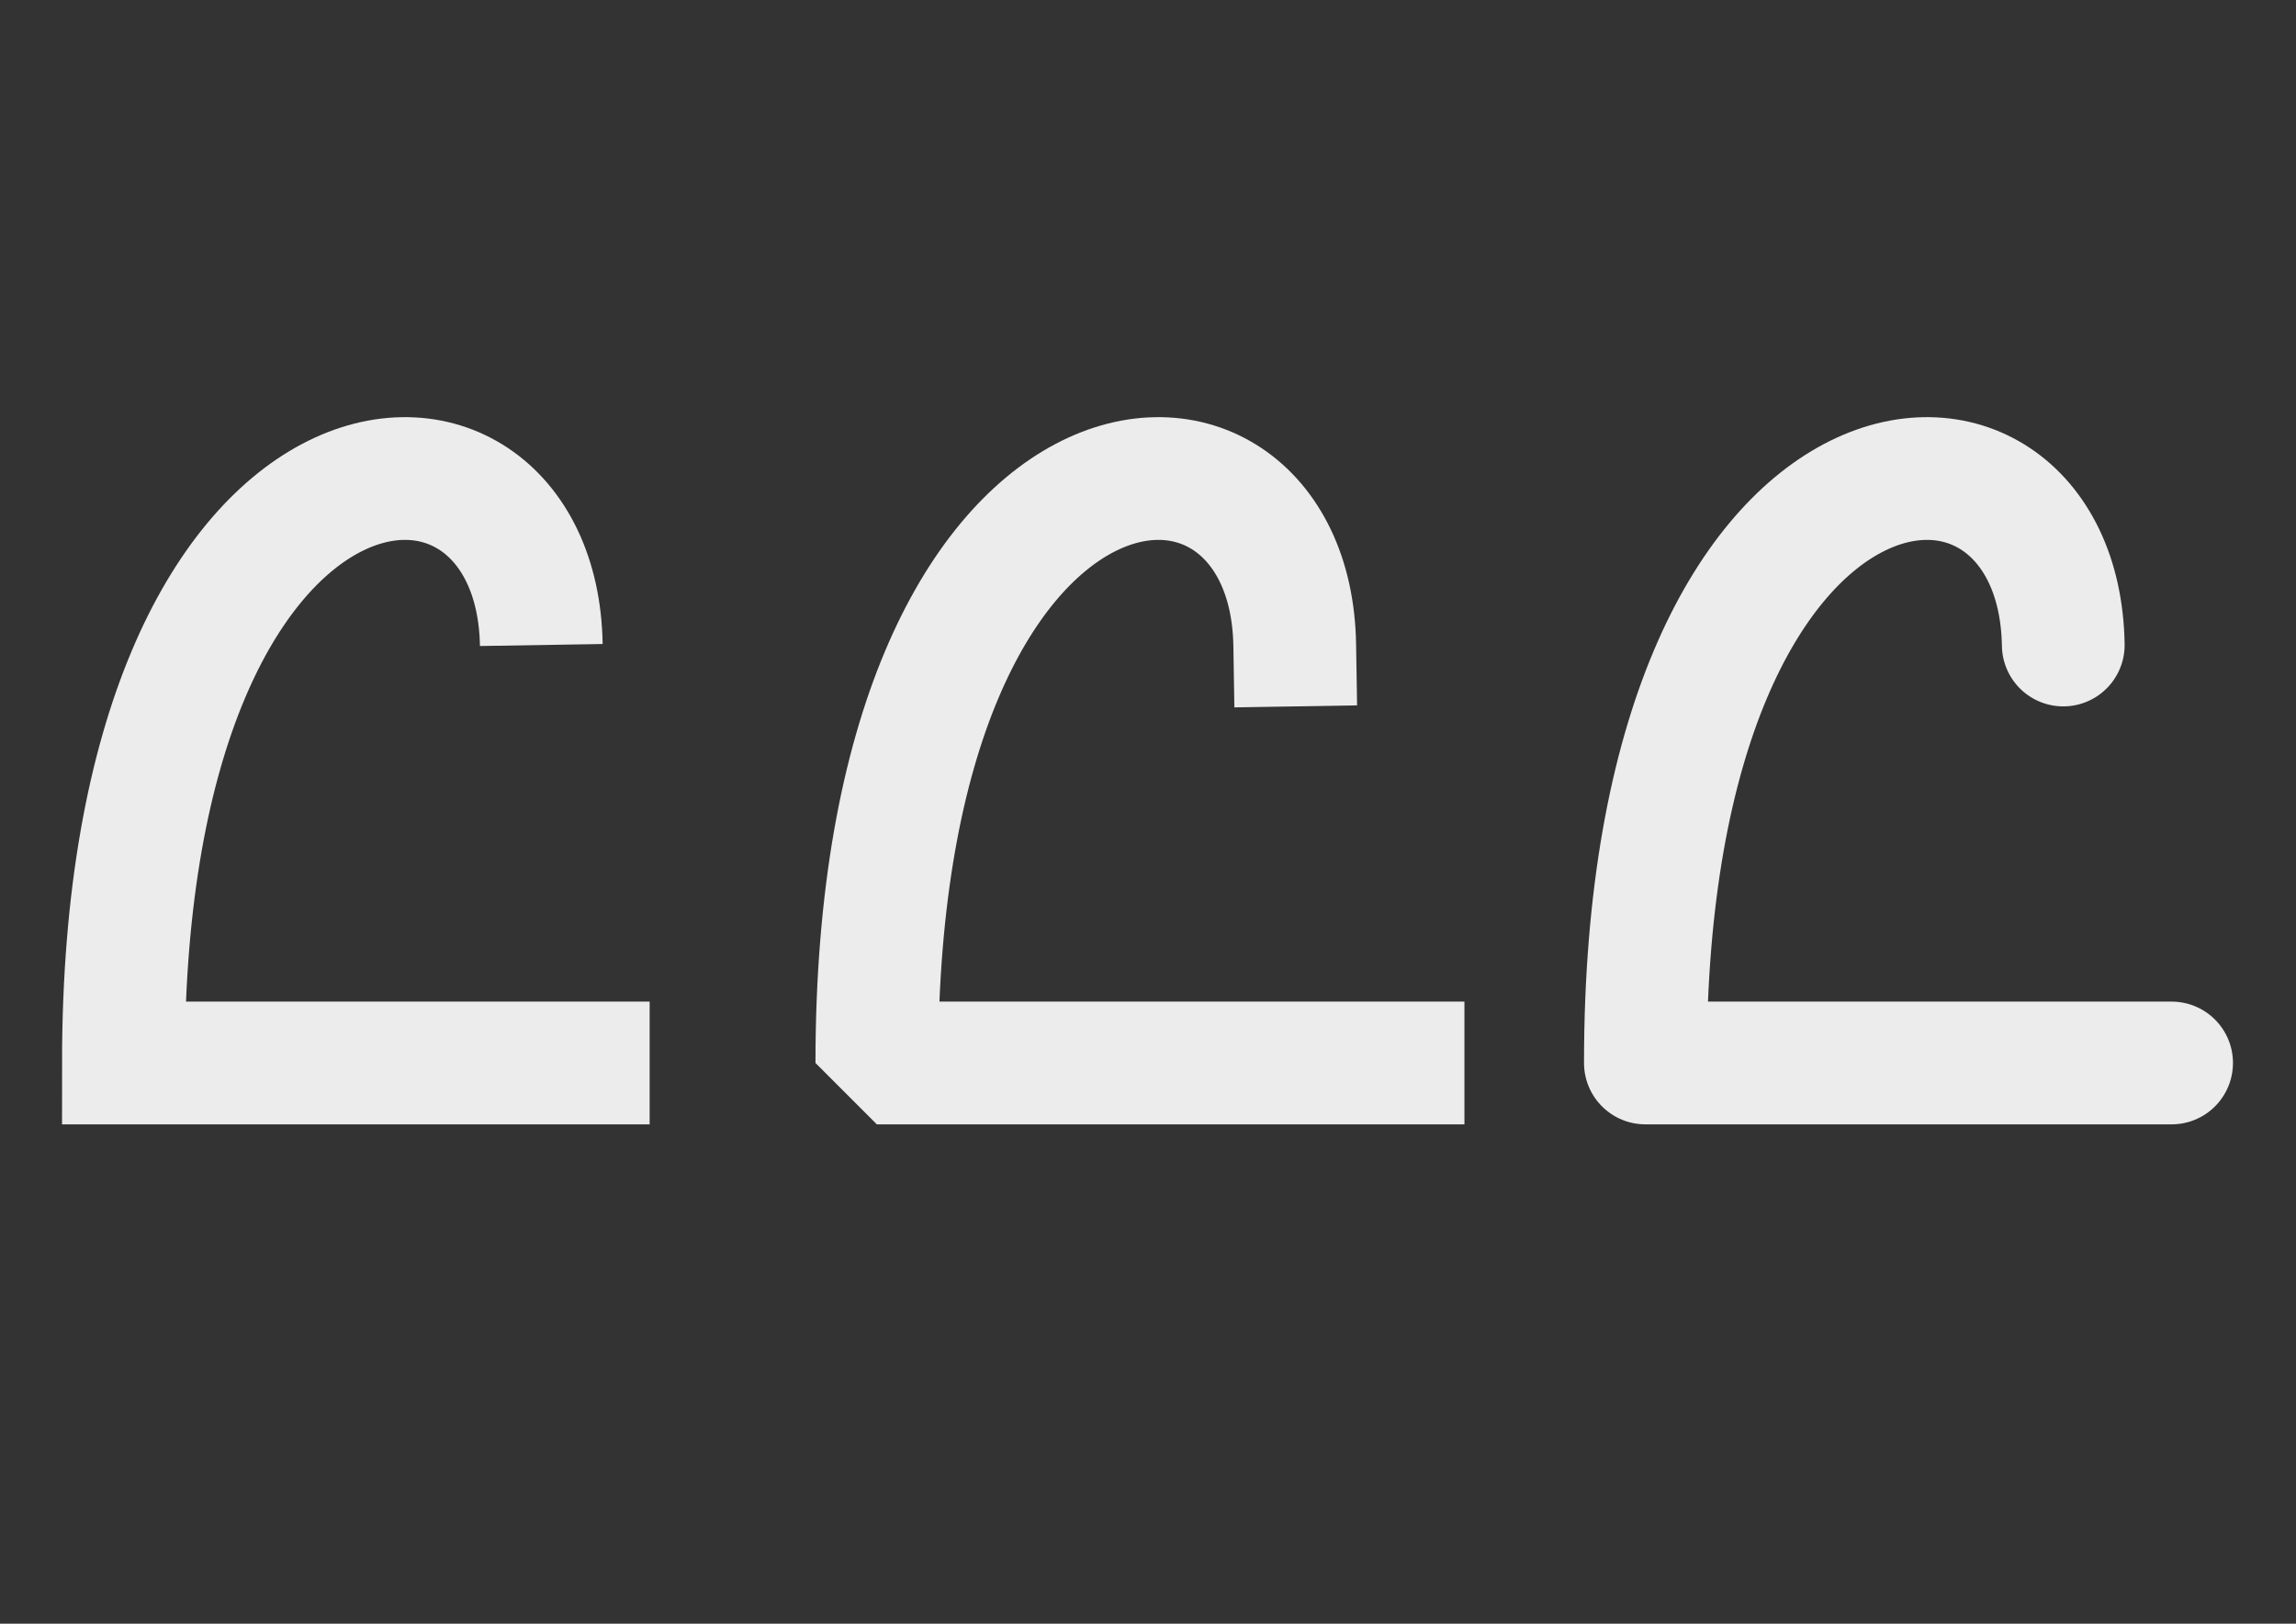 <?xml version="1.0" encoding="UTF-8" standalone="no"?>
<svg
   xmlns:dc="http://purl.org/dc/elements/1.1/"
   xmlns:cc="http://creativecommons.org/ns#"
   xmlns:rdf="http://www.w3.org/1999/02/22-rdf-syntax-ns#"
   xmlns:svg="http://www.w3.org/2000/svg"
   xmlns="http://www.w3.org/2000/svg"
   xmlns:sodipodi="http://sodipodi.sourceforge.net/DTD/sodipodi-0.dtd"
   xmlns:inkscape="http://www.inkscape.org/namespaces/inkscape"
   id="svg8"
   version="1.1"
   viewBox="0 0 297 210"
   height="210mm"
   width="297mm"
   sodipodi:docname="stroke.svg"
   inkscape:version="0.92.3 (2405546, 2018-03-11)">
  <rect x="0" y="0" width="297" height="210" fill="#333333" stroke="none"/>
  <sodipodi:namedview
     pagecolor="#ffffff"
     bordercolor="#666666"
     borderopacity="1"
     objecttolerance="10"
     gridtolerance="10"
     guidetolerance="10"
     inkscape:pageopacity="0"
     inkscape:pageshadow="2"
     inkscape:window-width="2560"
     inkscape:window-height="1311"
     id="namedview7"
     showgrid="false"
     inkscape:zoom="1.1893651"
     inkscape:cx="486.82637"
     inkscape:cy="401.90917"
     inkscape:window-x="0"
     inkscape:window-y="55"
     inkscape:window-maximized="1"
     inkscape:current-layer="svg8" />
  <defs
     id="defs2" />
  <path
     style="fill:none;fill-rule:evenodd;stroke:#ececec;stroke-width:15.875;stroke-linecap:butt;stroke-linejoin:miter;stroke-miterlimit:4;stroke-dasharray:none;stroke-opacity:1"
     d="M 84.035,137.479 H 15.963 c 0,-86.943 53.472,-89.805 54.057,-54.057"
     id="path824"
     inkscape:connector-curvature="0"
     sodipodi:nodetypes="ccc" />
  <path
     sodipodi:nodetypes="ccc"
     inkscape:connector-curvature="0"
     id="path1985"
     d="m 181.495,137.479 h -68.072 c 0,-86.943 53.472,-89.805 54.057,-54.057"
     style="fill:none;fill-rule:evenodd;stroke:#ececec;stroke-width:15.875;stroke-linecap:square;stroke-linejoin:bevel;stroke-miterlimit:4;stroke-dasharray:none;stroke-opacity:1" />
  <path
     style="fill:none;fill-rule:evenodd;stroke:#ececec;stroke-width:15.875;stroke-linecap:round;stroke-linejoin:round;stroke-miterlimit:4;stroke-dasharray:none;stroke-opacity:1"
     d="M 280.91,137.479 H 212.838 c 0,-86.943 53.472,-89.805 54.057,-54.057"
     id="path1987"
     inkscape:connector-curvature="0"
     sodipodi:nodetypes="ccc" />
</svg>
